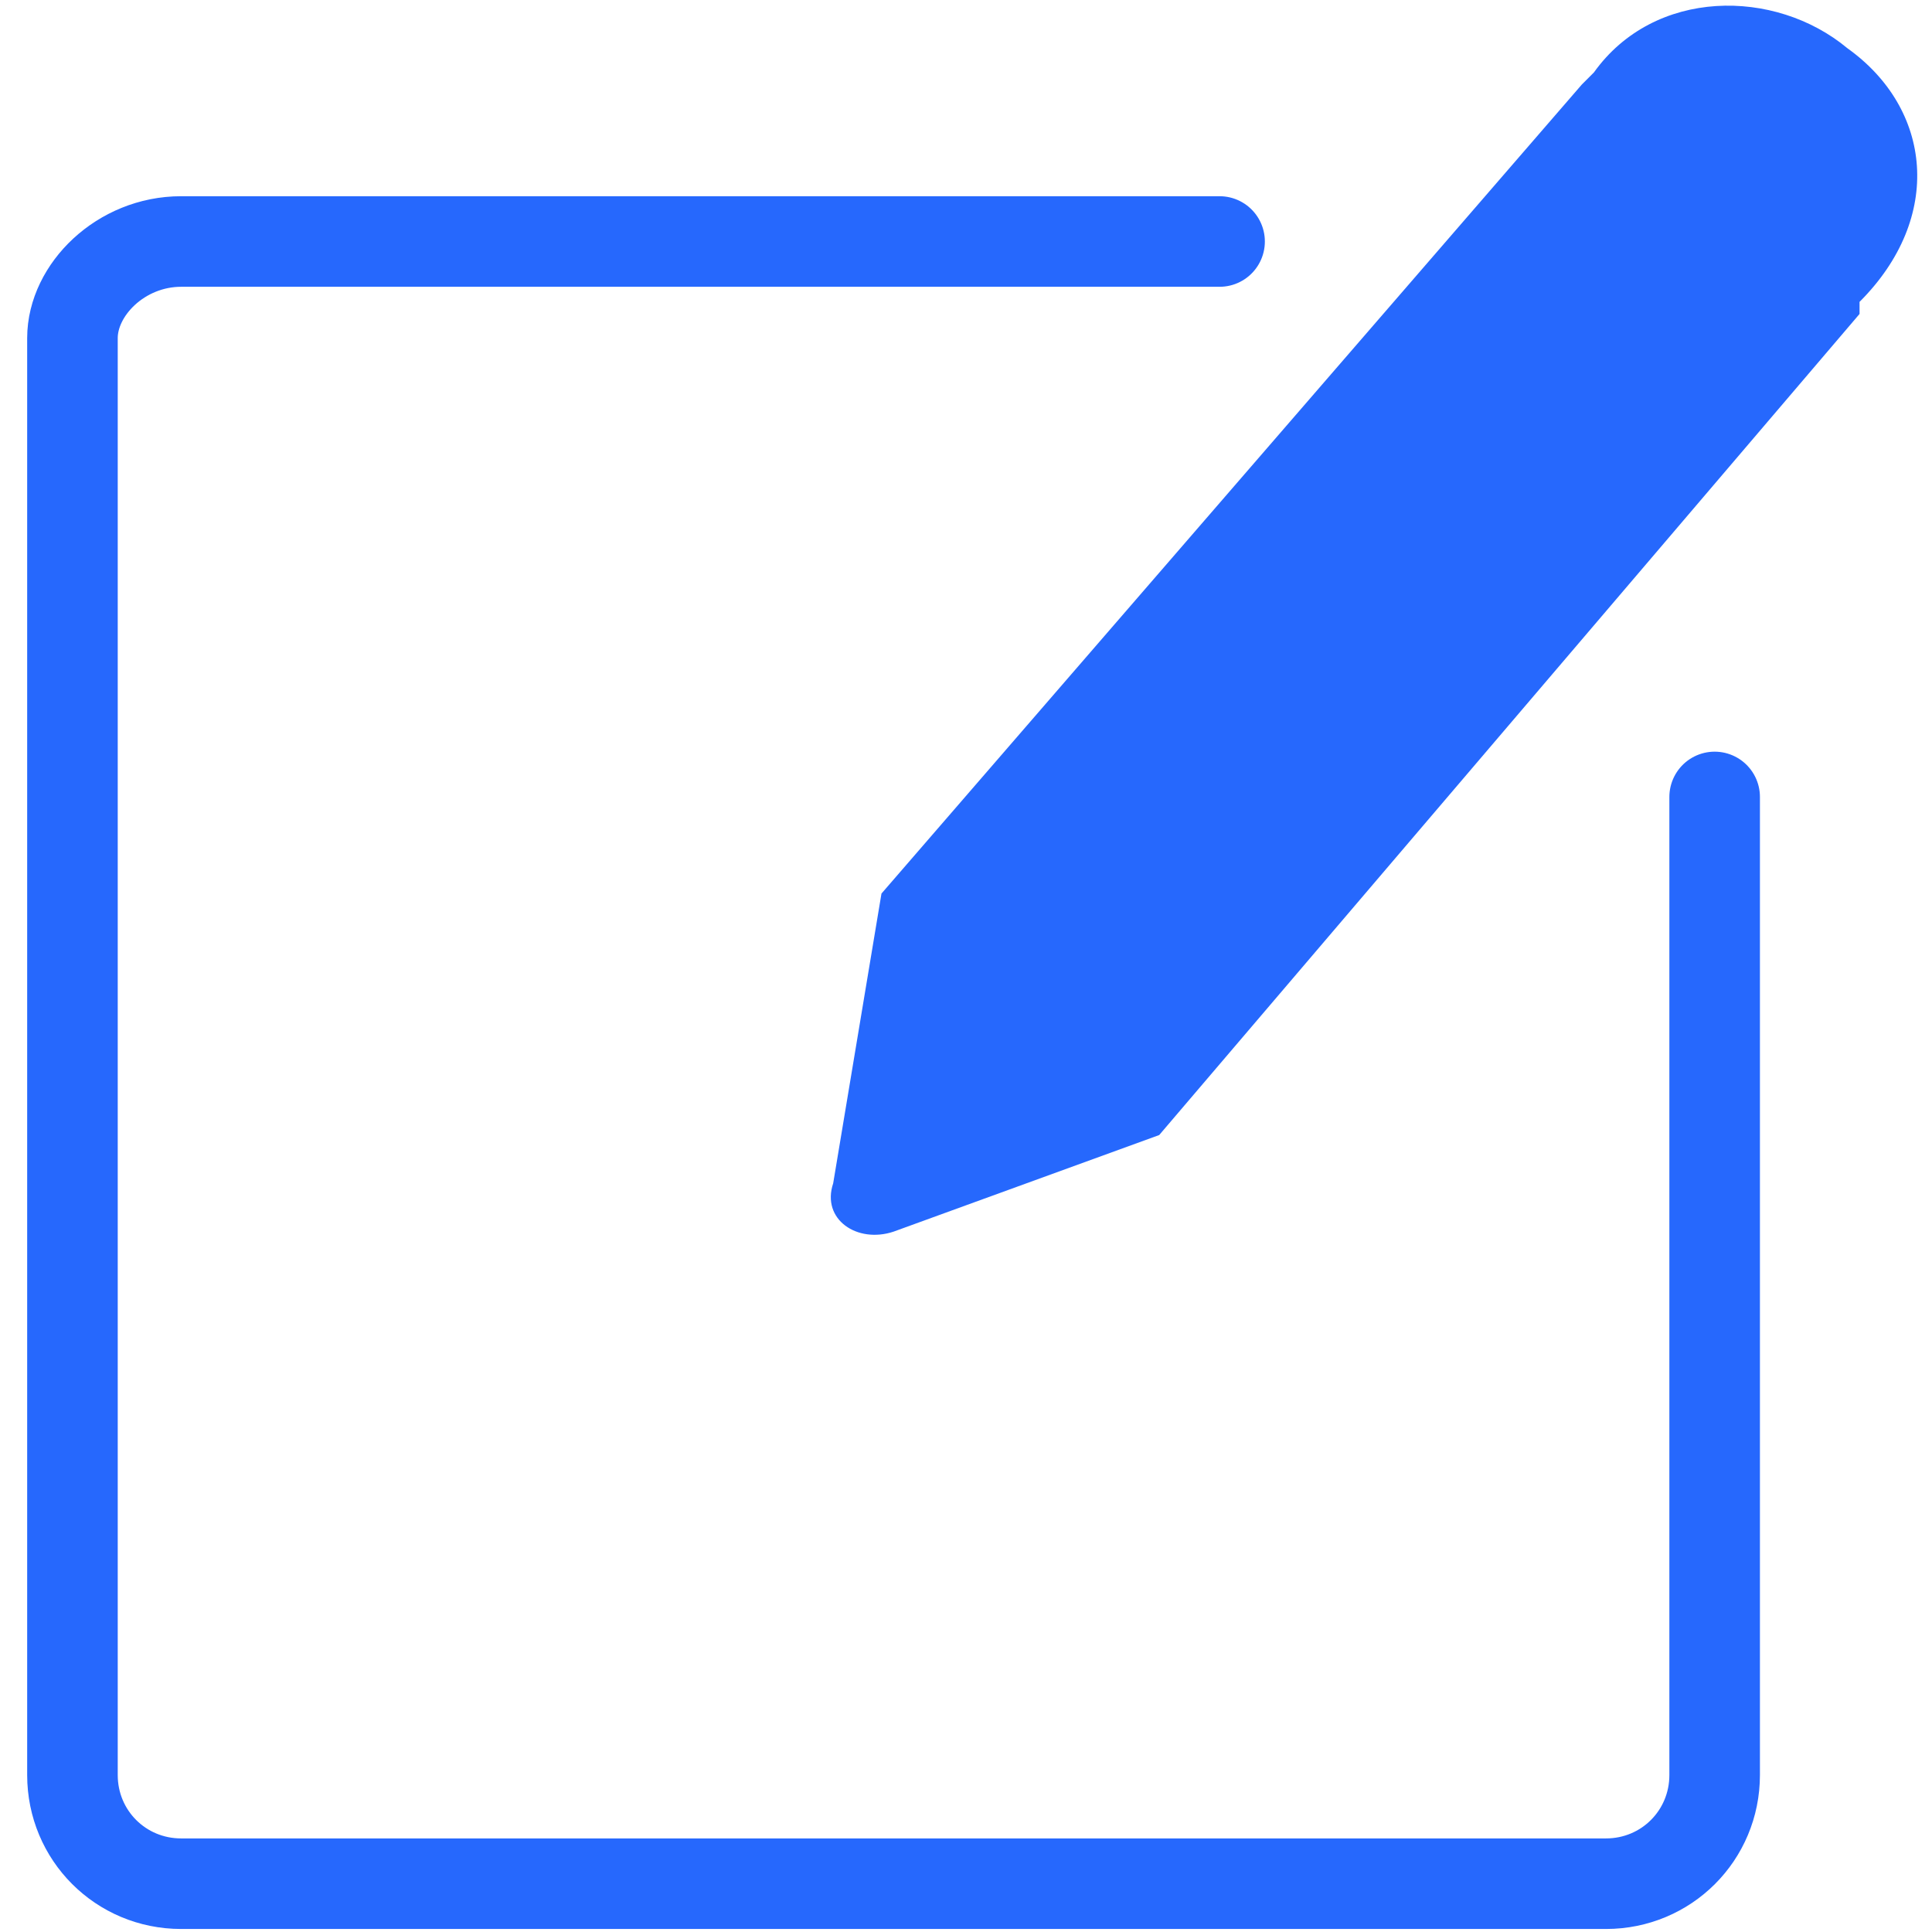 <svg xmlns="http://www.w3.org/2000/svg" width="16" height="16" viewBox="0 0 16 16">
    <g fill="none" fill-rule="evenodd">
        <g>
            <g>
                <path stroke="#2668FD" stroke-linecap="round" stroke-linejoin="round" stroke-width=".75" d="M14.2 6.6v8.1c0 .5-.4.9-.9.9H1.5c-.5 0-.9-.4-.9-.9V2.8c0-.4.4-.8.9-.8h8.6" transform="translate(-178 -1881) translate(178 1881)"/>
                <path fill="#2668FD" fill-rule="nonzero" d="M15.3.4c-.6-.5-1.6-.5-2.1.2l-.1.1-5.8 6.7-.4 2.4c-.1.3.2.5.5.4l2.2-.8 5.8-6.8v-.1c.7-.7.6-1.6-.1-2.1z" transform="translate(-178 -1881) translate(178 1881)"/>
            </g>
        </g>
    </g>
</svg>
